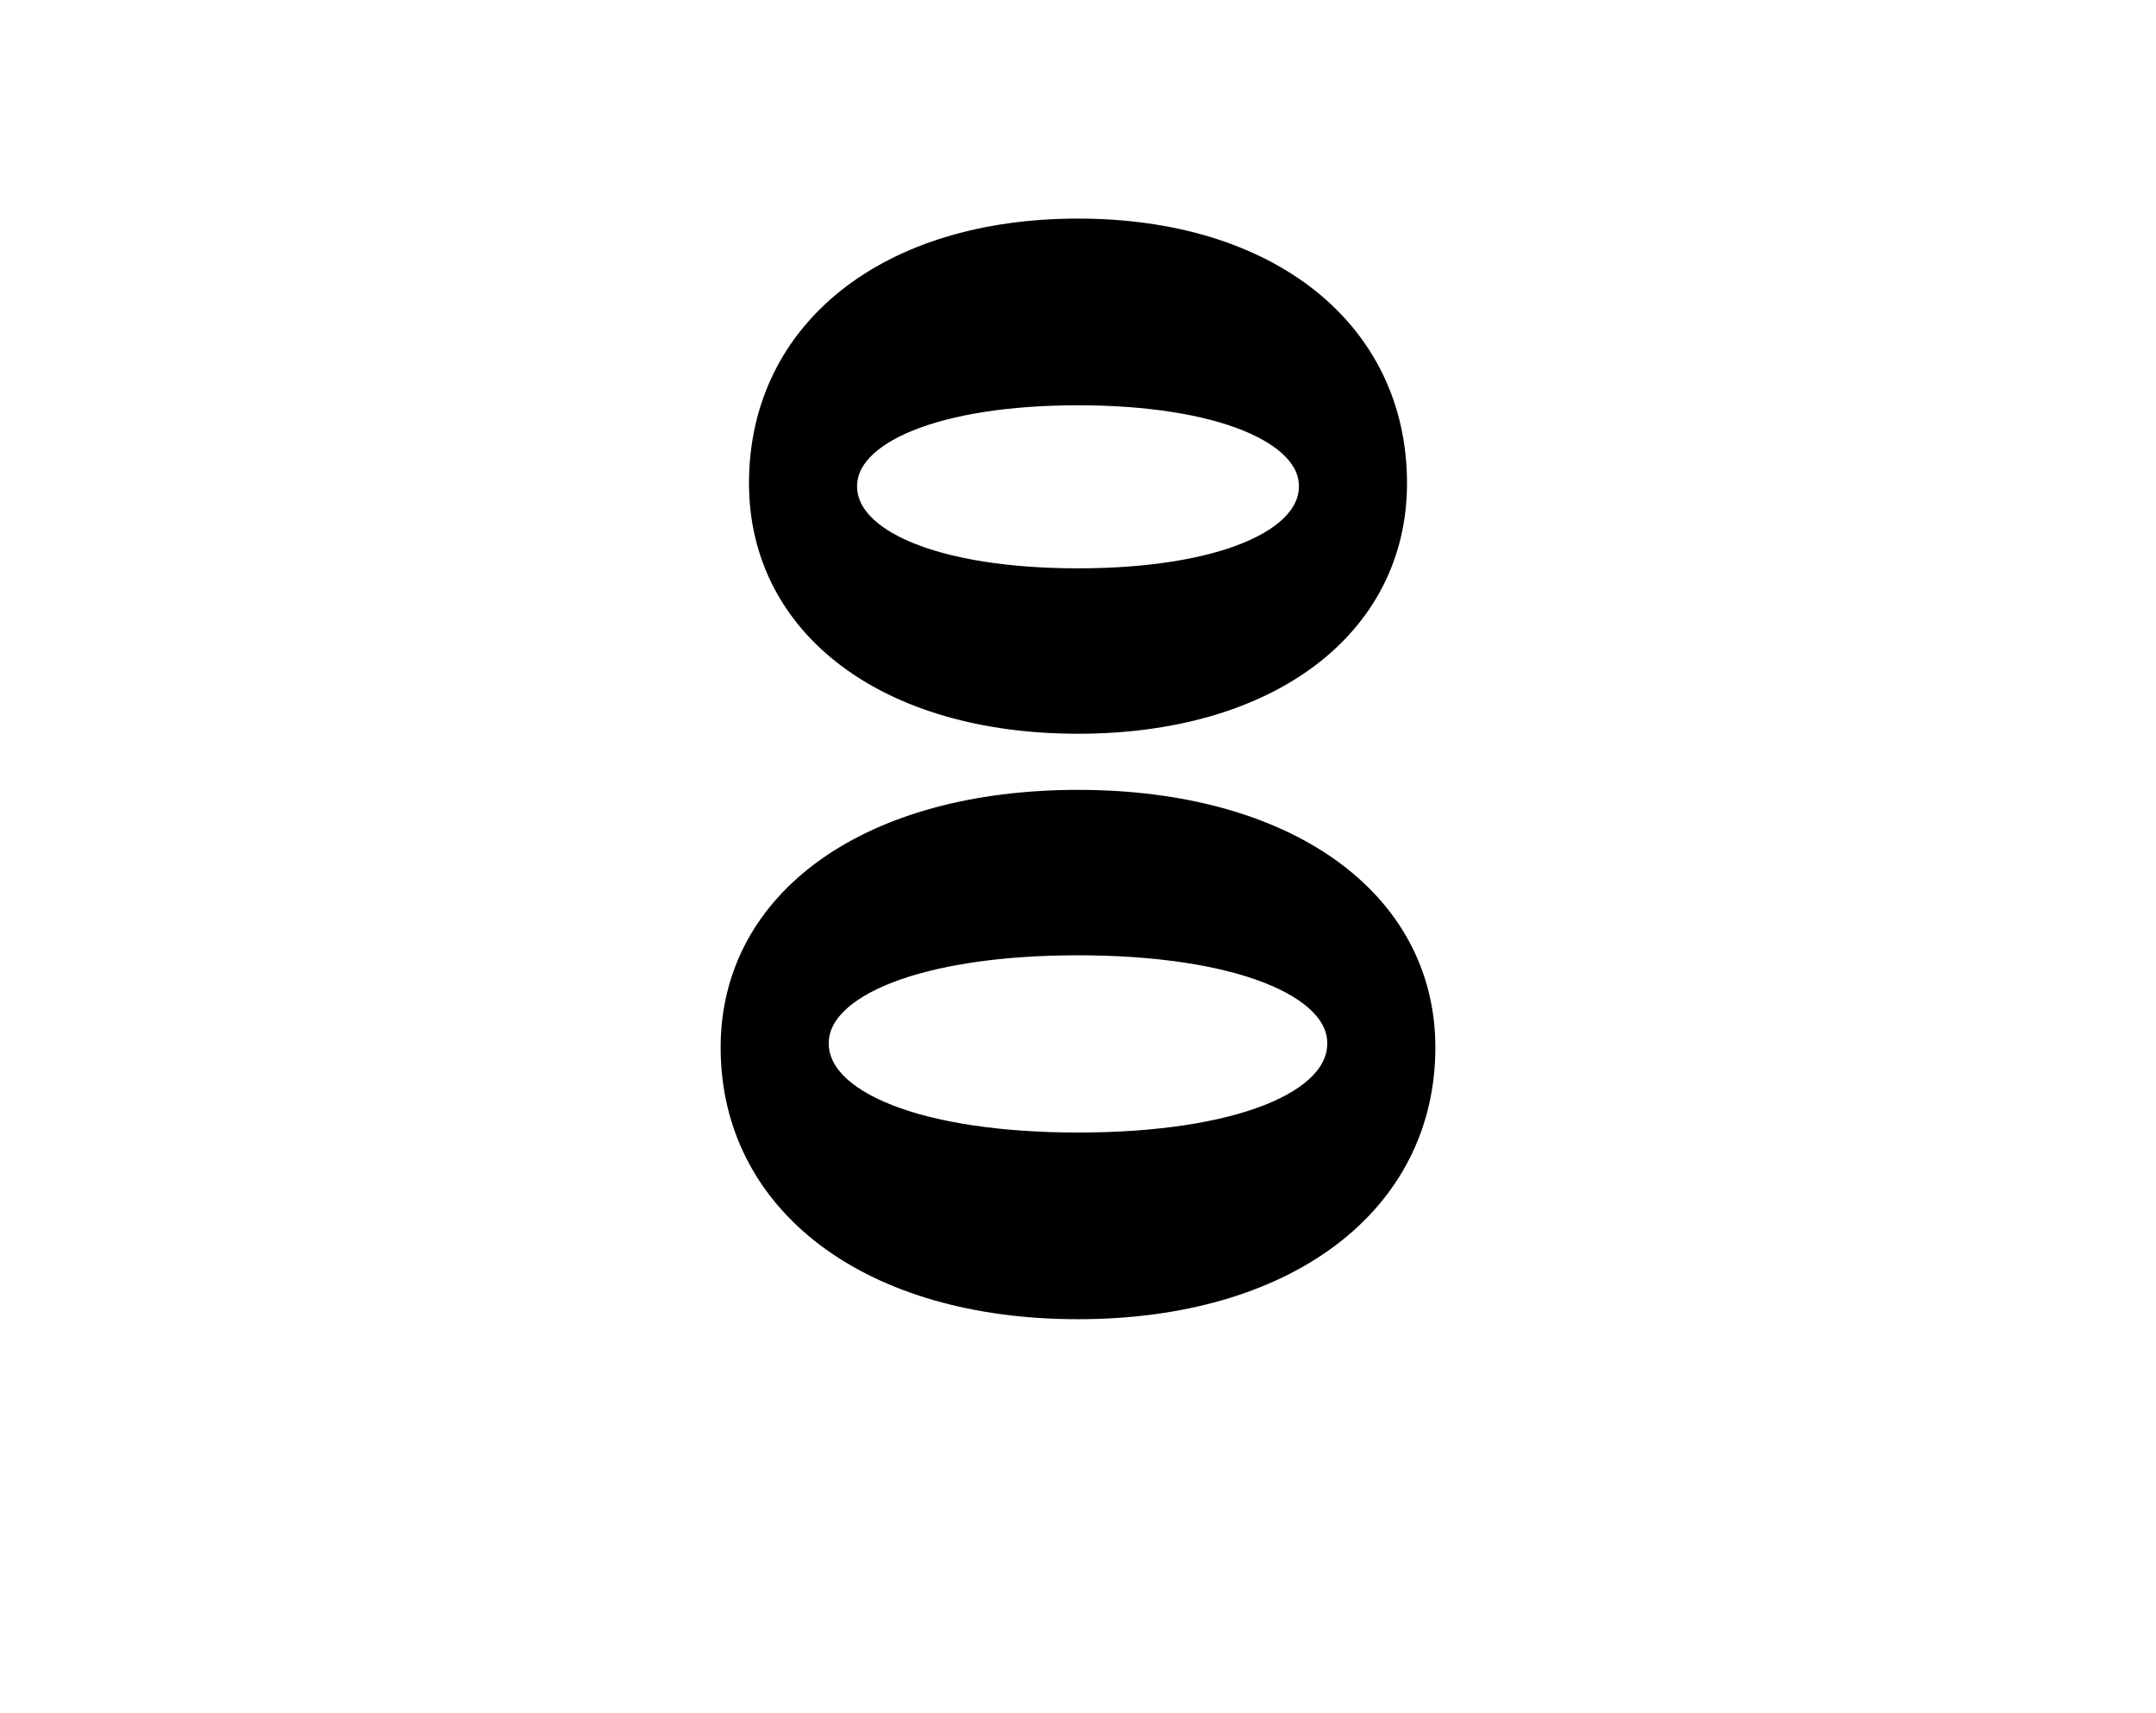 <?xml version="1.0" encoding="utf-8"?>
<!-- Generator: Adobe Illustrator 23.0.4, SVG Export Plug-In . SVG Version: 6.00 Build 0)  -->
<svg version="1.1" id="Layer_1" xmlns="http://www.w3.org/2000/svg" xmlns:xlink="http://www.w3.org/1999/xlink" x="0px" y="0px"
	 viewBox="0 0 365 290" style="enable-background:new 0 0 365 290;" xml:space="preserve">
<style type="text/css">
	.st0{stroke:#000000;stroke-width:5;stroke-miterlimit:10;}
</style>
<title>Untitled-4</title>
<g id="Layer_4">
	<path class="st0" d="M240.5,177.3c0,26.1-23.2,43.5-58,43.5s-58-17.4-58-43.5c0-24.7,23.2-41.1,58-41.1S240.5,152.7,240.5,177.3z
		 M235.7,81.8c0,23.9-21.3,39.9-53.2,39.9s-53.2-16-53.2-39.9c0-25.4,21.3-42.3,53.2-42.3S235.7,56.4,235.7,81.8z M227.2,176.6
		c0-10.4-17.9-17.4-44.7-17.4s-44.7,7-44.7,17.4c0,10.6,17.9,17.6,44.7,17.6S227.2,187.3,227.2,176.6L227.2,176.6z M222.4,82.3
		c0-9.7-16-16.2-39.9-16.2s-39.9,6.5-39.9,16.2c0,9.9,16,16.4,39.9,16.4S222.4,92.2,222.4,82.3z"/>
</g>
</svg>

